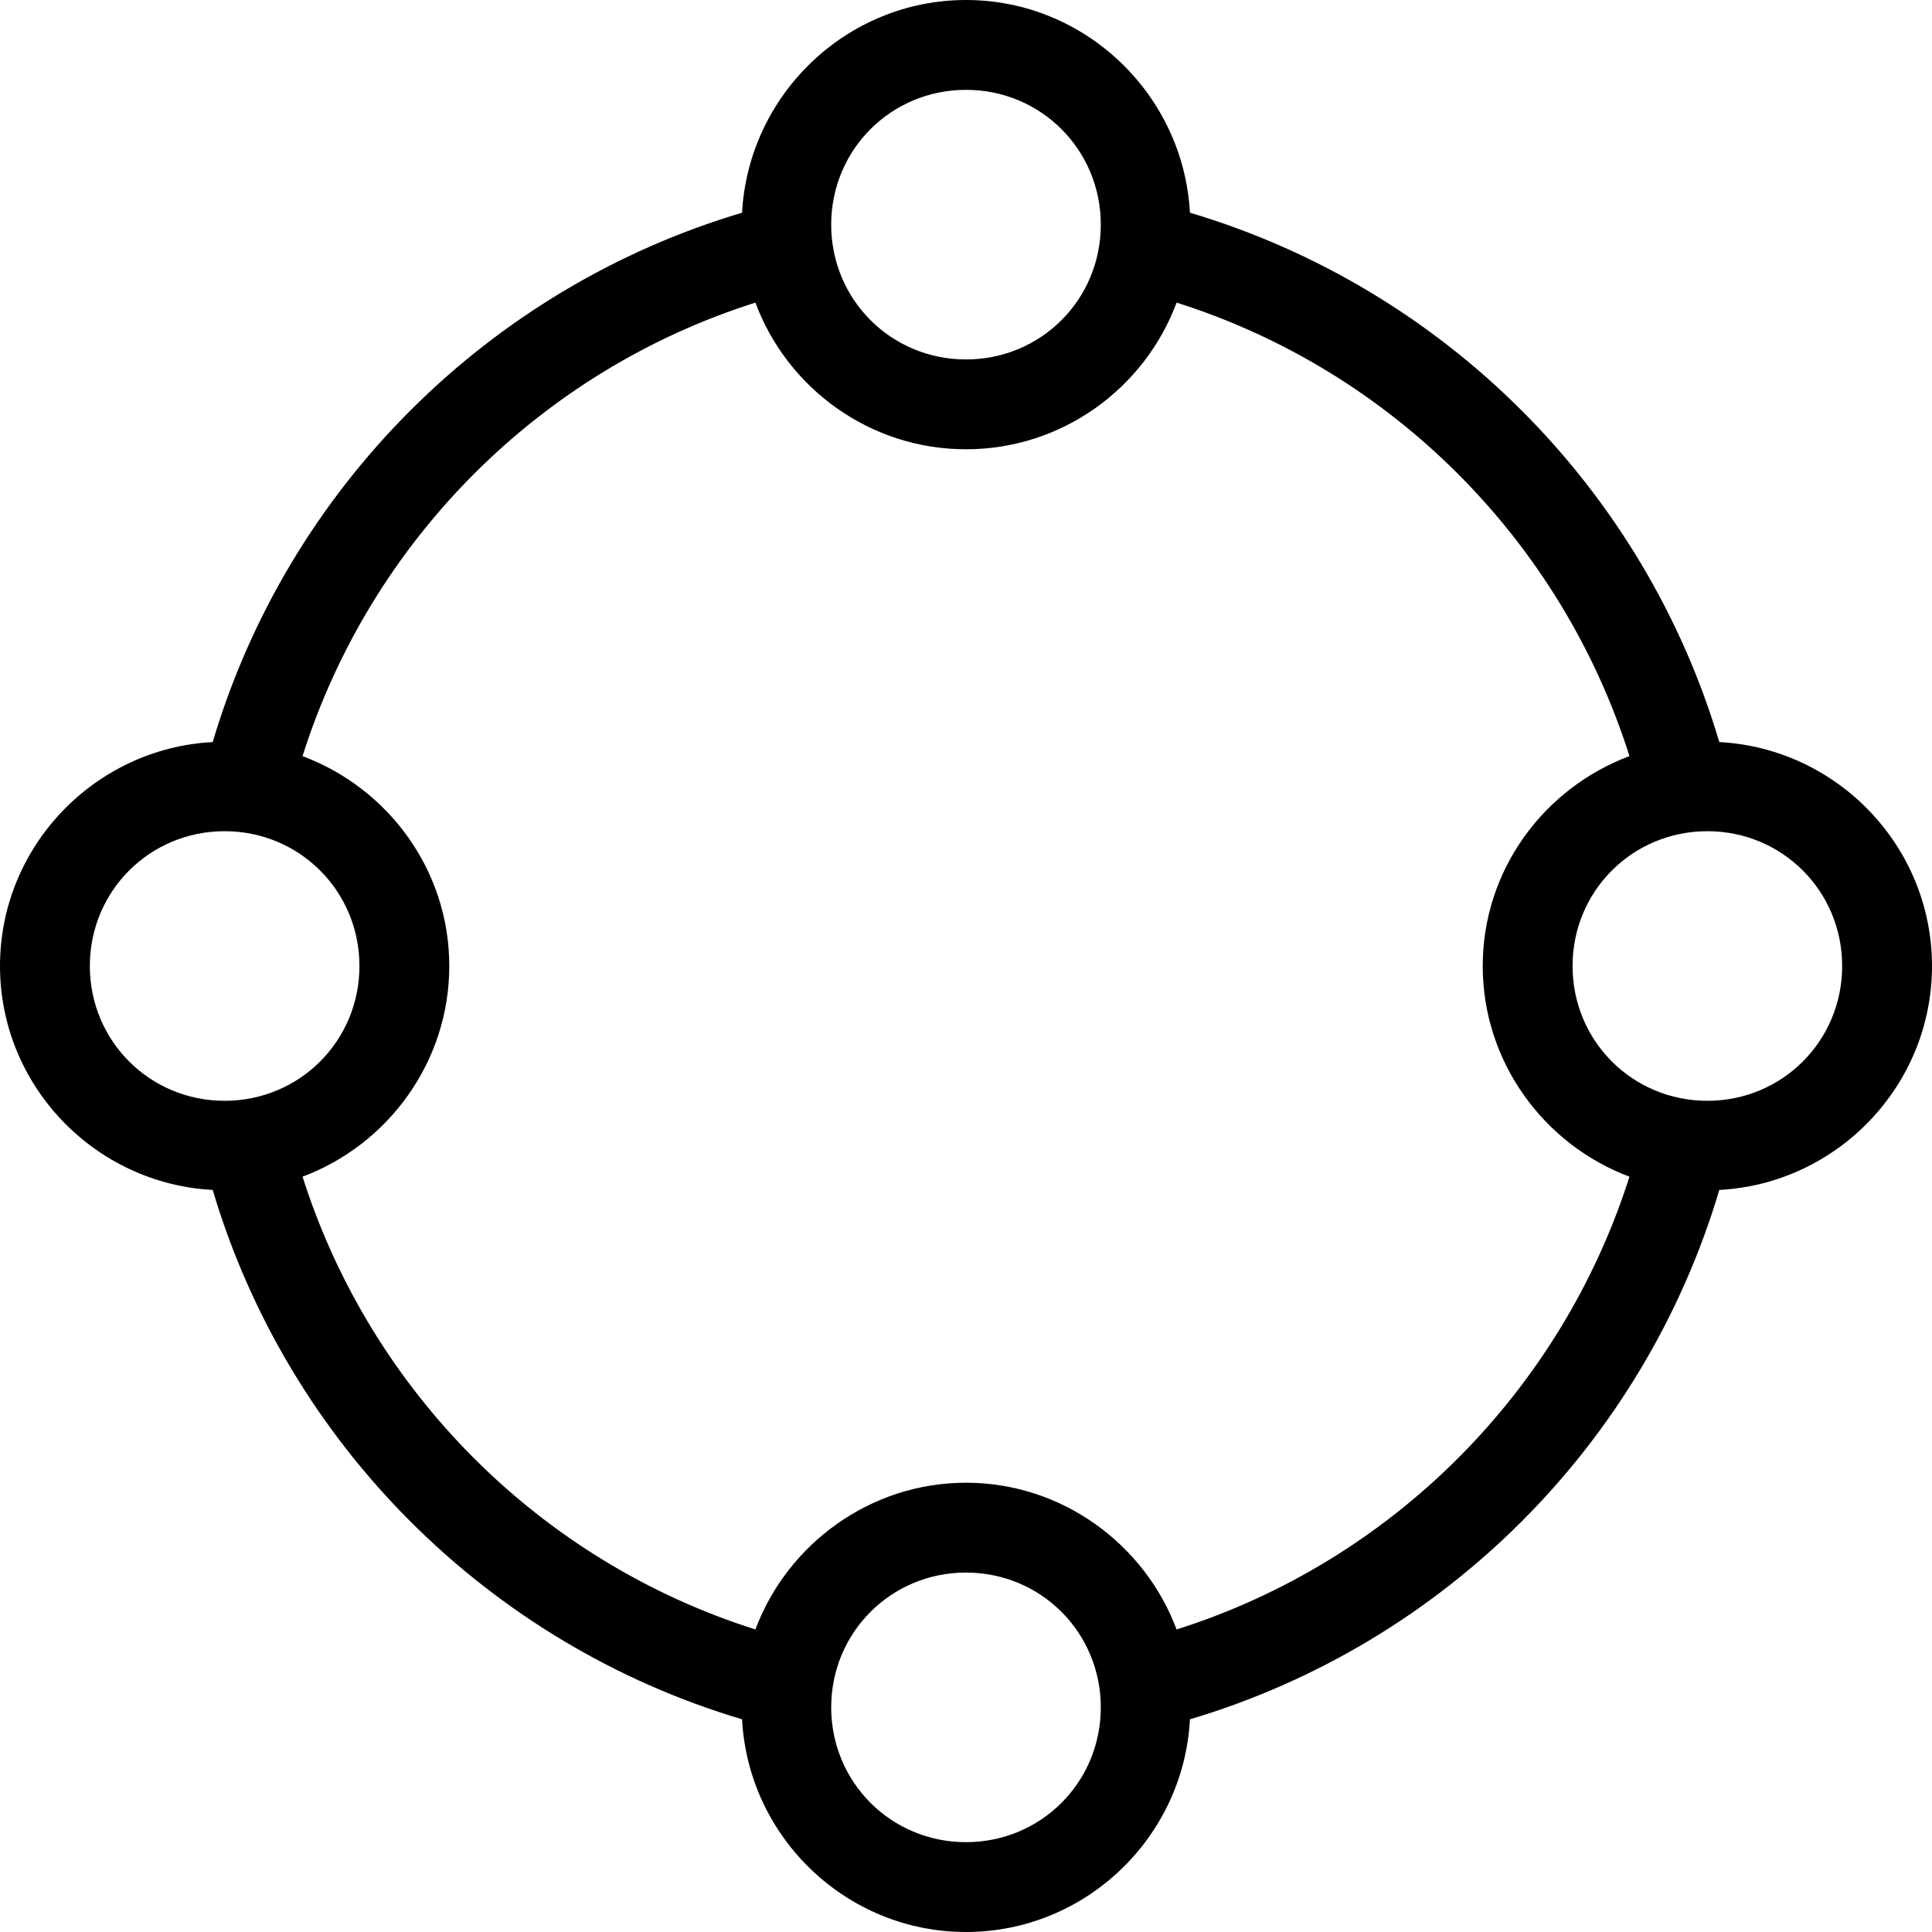 <?xml version="1.0" encoding="UTF-8"?>
<svg width="22px" height="22px" viewBox="0 0 22 22" version="1.1" xmlns="http://www.w3.org/2000/svg" xmlns:xlink="http://www.w3.org/1999/xlink">
    <!-- Generator: sketchtool 51.2 (57519) - http://www.bohemiancoding.com/sketch -->
    <title>6A8753FF-0B0A-4950-BE7B-6851D197835A</title>
    <desc>Created with sketchtool.</desc>
    <defs></defs>
    <g id="Desktop" stroke="none" stroke-width="1" fill="none" fill-rule="evenodd">
        <g id="XC_LMM-Dashboard-2" transform="translate(-32, -80)" fill="#000000" fill-rule="nonzero">
            <g id="Global" transform="translate(32, 80)">
                <path d="M11,4.54421093e-16 C9.64,4.54421093e-16 8.523,1.079 8.45,2.422 C5.558,3.283 3.28,5.557 2.422,8.45 C1.077,8.521 0,9.639 0,11 C0,12.361 1.077,13.479 2.422,13.55 C3.281,16.442 5.558,18.717 8.45,19.578 C8.521,20.923 9.639,22 11,22 C12.361,22 13.479,20.923 13.55,19.578 C16.442,18.718 18.719,16.442 19.578,13.55 C20.923,13.479 22,12.361 22,11 C22,9.639 20.923,8.521 19.578,8.45 C18.72,5.557 16.442,3.283 13.55,2.422 C13.477,1.079 12.36,0 11,4.54421093e-16 Z M11,1.023 C11.853,1.023 12.535,1.705 12.535,2.558 C12.535,3.412 11.853,4.093 11,4.093 C10.147,4.093 9.465,3.412 9.465,2.558 C9.465,1.705 10.147,1.023 11,1.023 Z M8.602,3.446 C8.964,4.42 9.904,5.116 11,5.116 C12.096,5.116 13.036,4.42 13.398,3.446 C15.851,4.222 17.779,6.158 18.555,8.61 C17.582,8.974 16.884,9.906 16.884,11 C16.884,12.094 17.582,13.035 18.555,13.399 C17.777,15.847 15.847,17.78 13.398,18.555 C13.035,17.584 12.093,16.884 11,16.884 C9.907,16.884 8.965,17.584 8.602,18.555 C6.151,17.779 4.223,15.847 3.445,13.399 C4.418,13.035 5.116,12.094 5.116,11 C5.116,9.906 4.418,8.974 3.445,8.61 C4.221,6.158 6.149,4.222 8.602,3.446 Z M2.558,9.465 C3.411,9.465 4.093,10.147 4.093,11 C4.093,11.853 3.411,12.535 2.558,12.535 C1.705,12.535 1.023,11.853 1.023,11 C1.023,10.147 1.705,9.465 2.558,9.465 Z M19.442,9.465 C20.295,9.465 20.977,10.147 20.977,11 C20.977,11.853 20.295,12.535 19.442,12.535 C18.589,12.535 17.907,11.853 17.907,11 C17.907,10.147 18.589,9.465 19.442,9.465 Z M11,17.907 C11.853,17.907 12.535,18.589 12.535,19.442 C12.535,20.295 11.853,20.977 11,20.977 C10.147,20.977 9.465,20.295 9.465,19.442 C9.465,18.589 10.147,17.907 11,17.907 Z" id="Shape"></path>
            </g>
        </g>
    </g>
</svg>